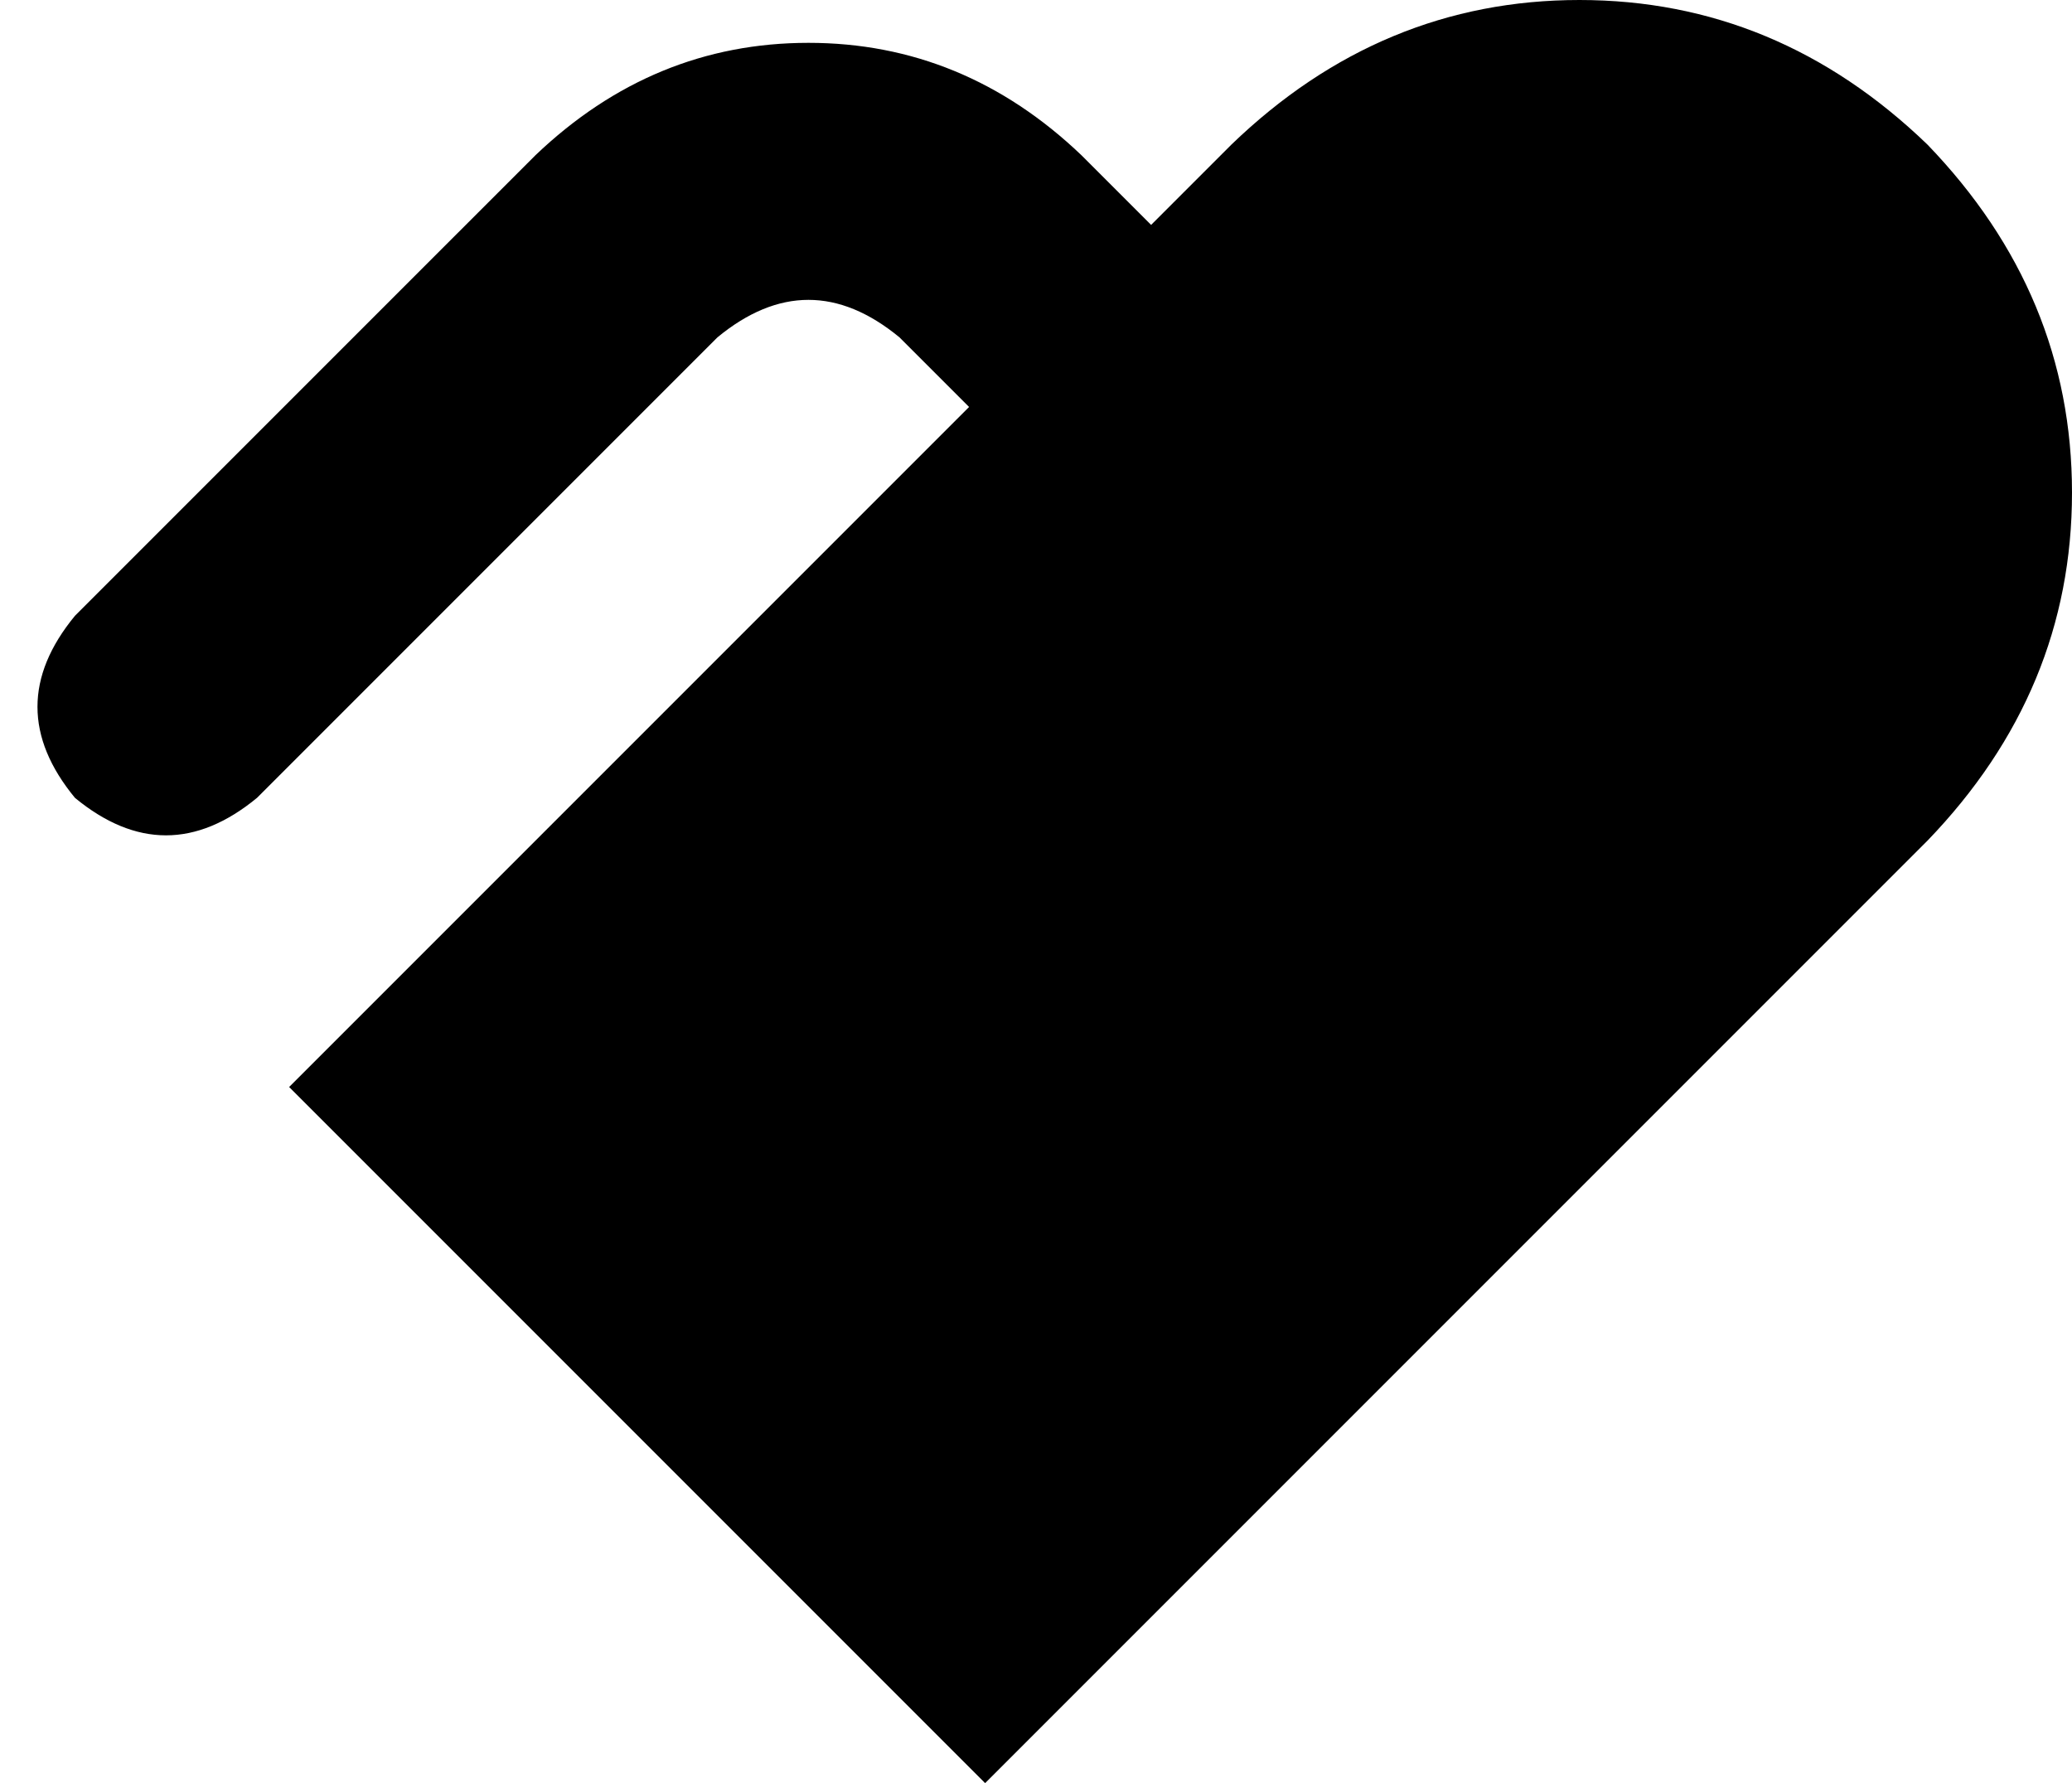 <svg xmlns="http://www.w3.org/2000/svg" viewBox="0 0 387 333">
    <path d="M 360 27 Q 332 0 295 0 L 295 0 Q 258 0 230 27 L 215 42 L 202 29 Q 180 8 151 8 Q 122 8 100 29 L 14 115 Q 0 132 14 149 Q 31 163 48 149 L 134 63 Q 151 49 168 63 L 181 76 L 54 203 L 184 333 L 360 157 Q 387 129 387 92 Q 387 55 360 27 L 360 27 Z"/>
</svg>
